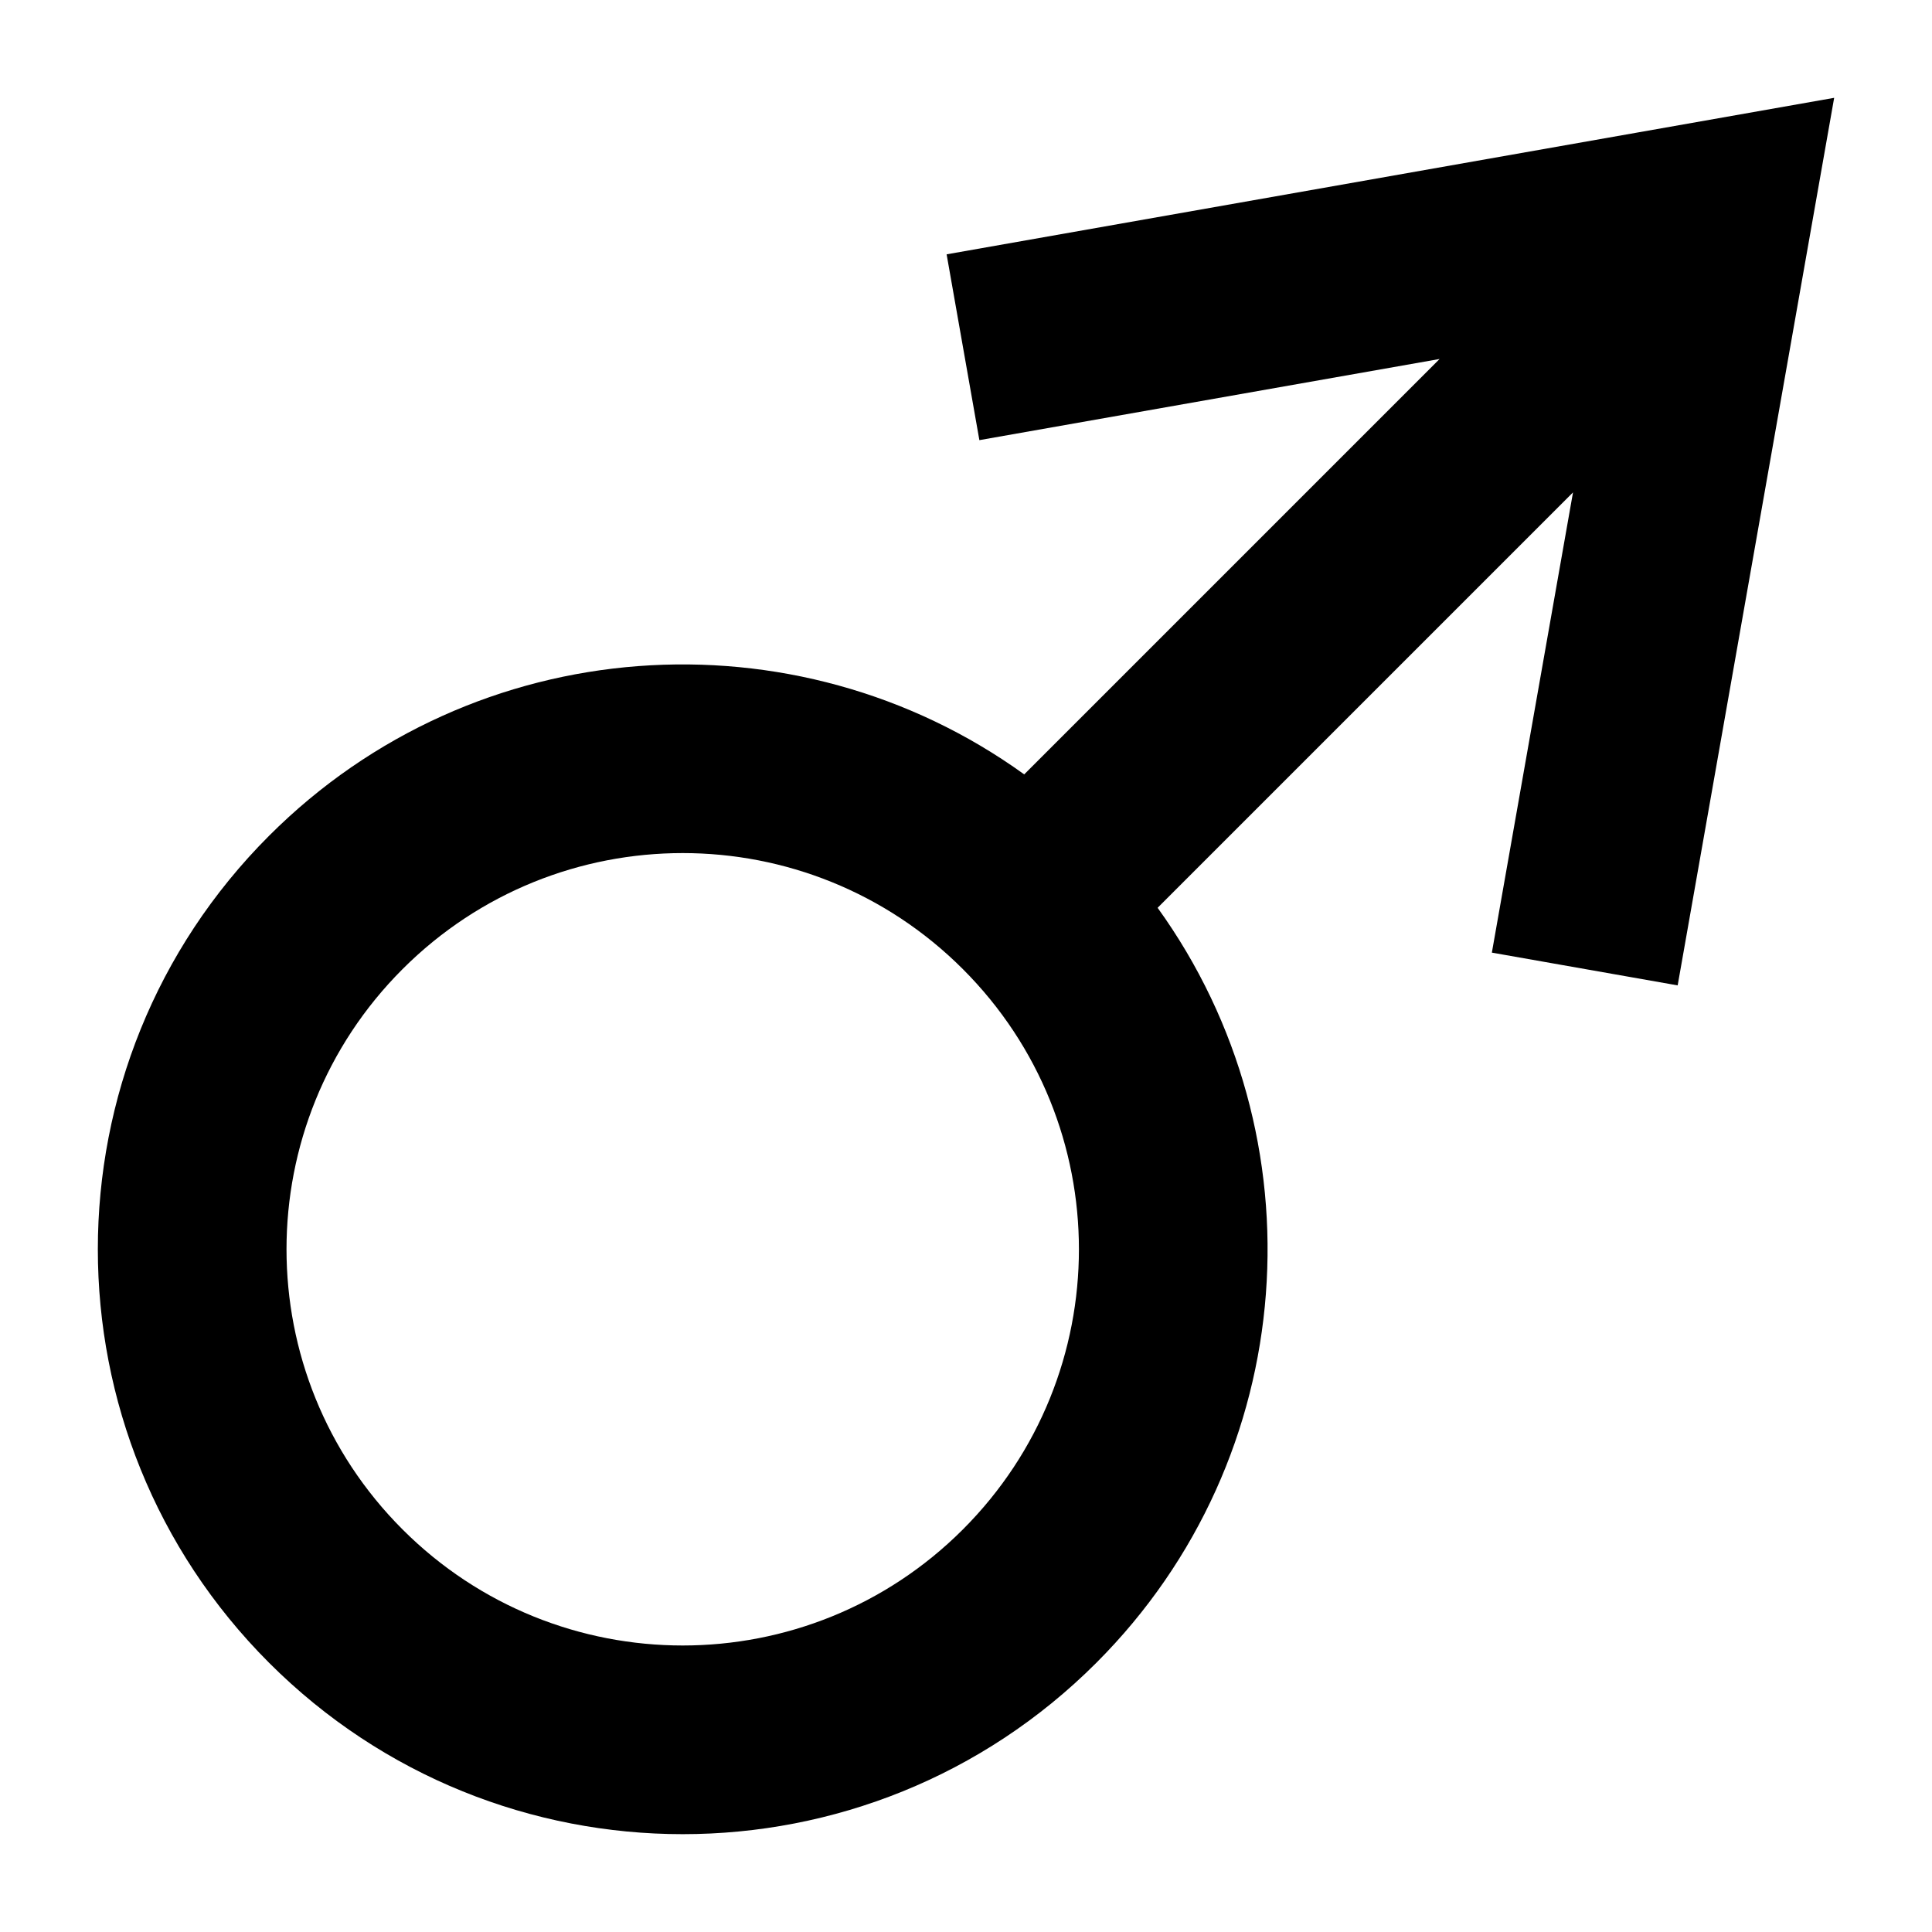 <?xml version="1.0" encoding="utf-8"?>
<!-- Generator: Adobe Illustrator 15.0.0, SVG Export Plug-In . SVG Version: 6.00 Build 0)  -->
<!DOCTYPE svg PUBLIC "-//W3C//DTD SVG 1.1//EN" "http://www.w3.org/Graphics/SVG/1.1/DTD/svg11.dtd">
<svg version="1.1" id="Layer_1" xmlns="http://www.w3.org/2000/svg" xmlns:xlink="http://www.w3.org/1999/xlink" x="0px" y="0px"
	 width="512px" height="512px" viewBox="0 0 512 512" enable-background="new 0 0 512 512" xml:space="preserve">
<polygon points="459.422,52.579 459.319,52 457.729,52.281 "/>
<polygon points="459.72,54.271 460,52.681 459.422,52.579 "/>
<path d="M433.671,35.167L250.863,67.401l8.681,49.241l121.965-21.506L271.425,205.22c-60.578-43.671-145.587-38.261-200.099,16.251
	c-60.531,60.531-60.531,158.671,0,219.203c60.532,60.531,158.672,60.531,219.203,0c54.512-54.512,59.923-139.521,16.252-200.1
	l110.083-110.083l-21.506,121.964l49.24,8.683l32.235-182.812l9.239-52.401L433.671,35.167z M255.173,405.319
	c-41.005,41.005-107.487,41.005-148.492,0s-41.005-107.487,0-148.492c41.005-41.005,107.487-41.005,148.492,0
	C296.179,297.832,296.178,364.314,255.173,405.319z"/>
</svg>
